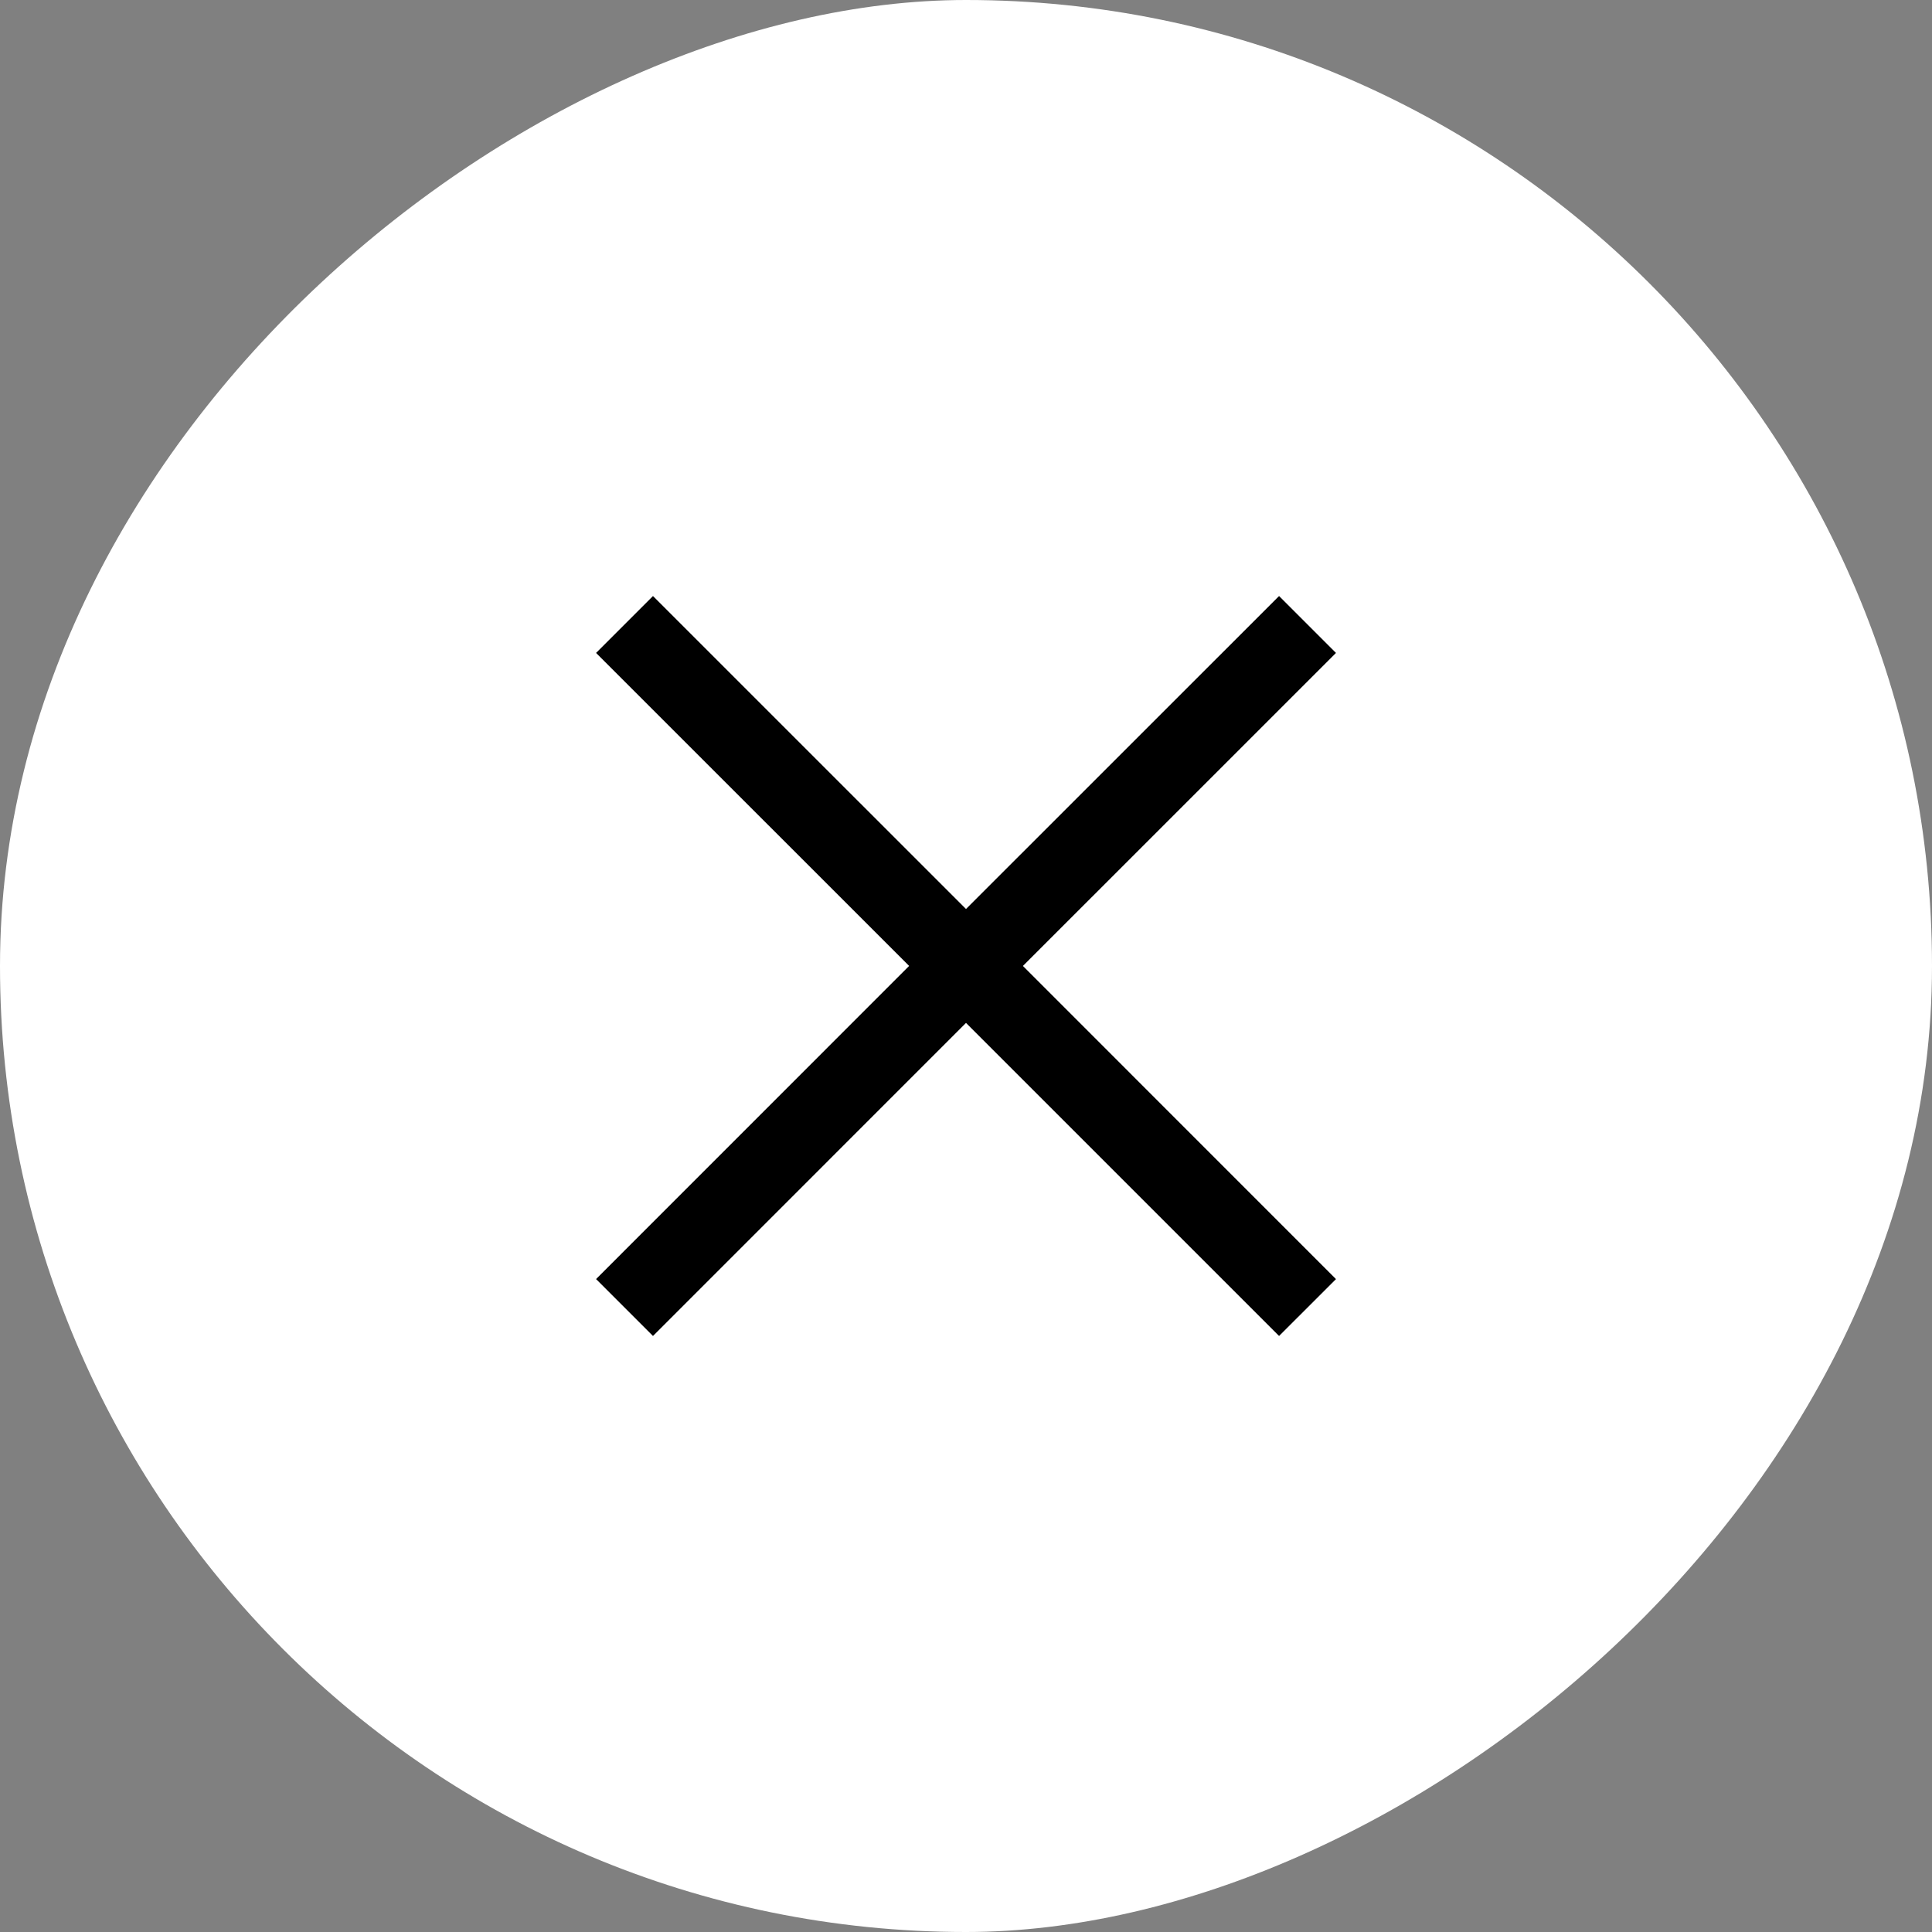 <svg width="48" height="48" viewBox="0 0 48 48" xmlns="http://www.w3.org/2000/svg">
    <rect x="0" y="0" width="48" height="48" fill="#808080" stroke="none"/>
    <g fill="none" fill-rule="evenodd">
        <rect fill="#FFF" transform="rotate(90 24 24)" width="48" height="48" rx="24"/>
        <path d="m33.192 16.222-7.778 7.777 7.778 7.78-1.414 1.413L24 25.414l-7.777 7.778-1.414-1.414 7.778-7.78-7.778-7.776 1.414-1.414L24 22.584l7.778-7.776 1.414 1.414z" fill="#000" fill-rule="nonzero"/>
    </g>
</svg>
